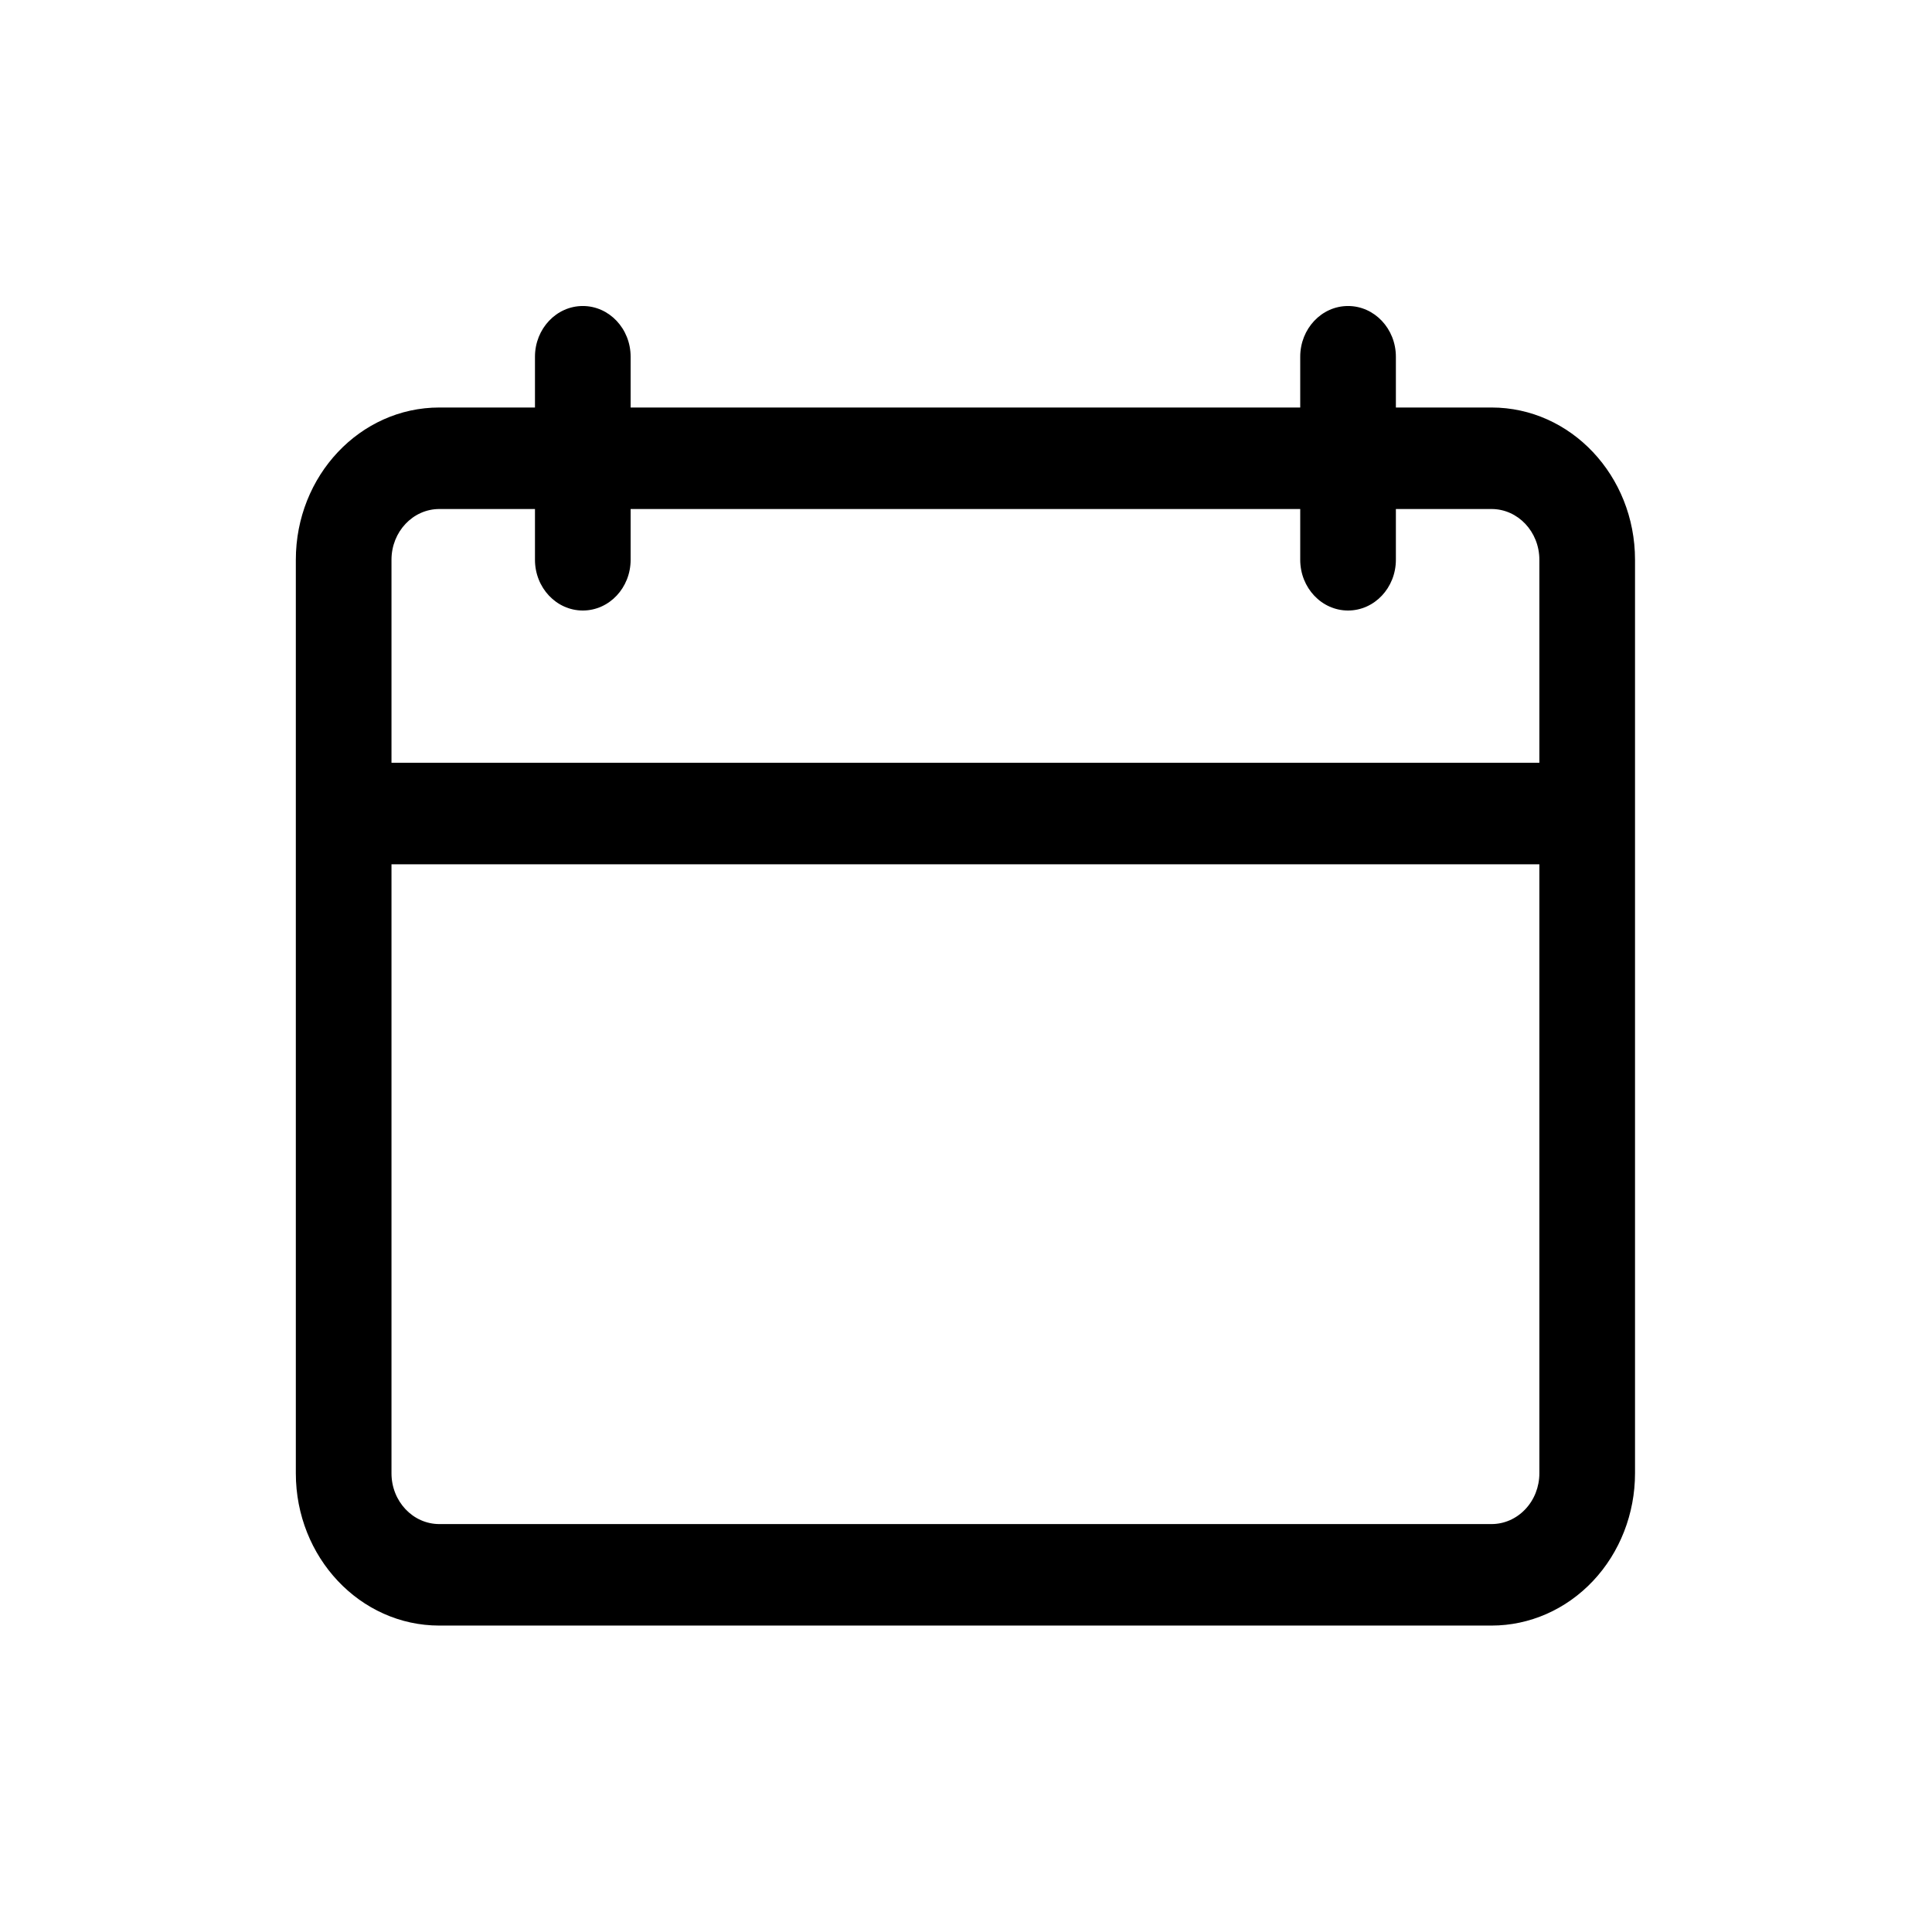 <?xml version="1.0" encoding="UTF-8" standalone="no"?>
<!DOCTYPE svg PUBLIC "-//W3C//DTD SVG 1.1//EN" "http://www.w3.org/Graphics/SVG/1.1/DTD/svg11.dtd">
<svg width="100%" height="100%" viewBox="0 0 64 64" version="1.1" xmlns="http://www.w3.org/2000/svg" xmlns:xlink="http://www.w3.org/1999/xlink" xml:space="preserve" xmlns:serif="http://www.serif.com/" style="fill-rule:evenodd;clip-rule:evenodd;stroke-linejoin:round;stroke-miterlimit:2;">
    <g transform="matrix(0.507,0,0,0.538,6.631,5.093)">
        <path d="M6.25,81.25L6.25,25C6.25,19.824 10.449,15.625 15.625,15.625L21.875,15.625L21.875,12.5C21.875,10.773 23.277,9.375 25,9.375C26.727,9.375 28.125,10.773 28.125,12.5L28.125,15.625L71.875,15.625L71.875,12.5C71.875,10.773 73.273,9.375 75,9.375C76.723,9.375 78.125,10.773 78.125,12.5L78.125,15.625L84.375,15.625C89.551,15.625 93.75,19.824 93.75,25L93.75,81.25C93.75,83.734 92.762,86.121 91.004,87.879C89.246,89.637 86.863,90.625 84.375,90.625L15.625,90.625C10.449,90.625 6.25,86.426 6.25,81.25ZM21.875,21.875L15.625,21.875C13.902,21.875 12.5,23.273 12.5,25L12.5,37.5L87.5,37.5L87.5,25C87.5,23.273 86.098,21.875 84.375,21.875L78.125,21.875L78.125,25C78.125,26.727 76.723,28.125 75,28.125C73.273,28.125 71.875,26.727 71.875,25L71.875,21.875L28.125,21.875L28.125,25C28.125,26.727 26.727,28.125 25,28.125C23.277,28.125 21.875,26.727 21.875,25L21.875,21.875ZM12.5,43.75L12.5,81.25C12.5,82.977 13.902,84.375 15.625,84.375L84.375,84.375C85.207,84.375 85.996,84.047 86.582,83.461C87.172,82.875 87.5,82.078 87.5,81.25L87.5,43.75L12.5,43.75Z"/>
    </g>
</svg>
